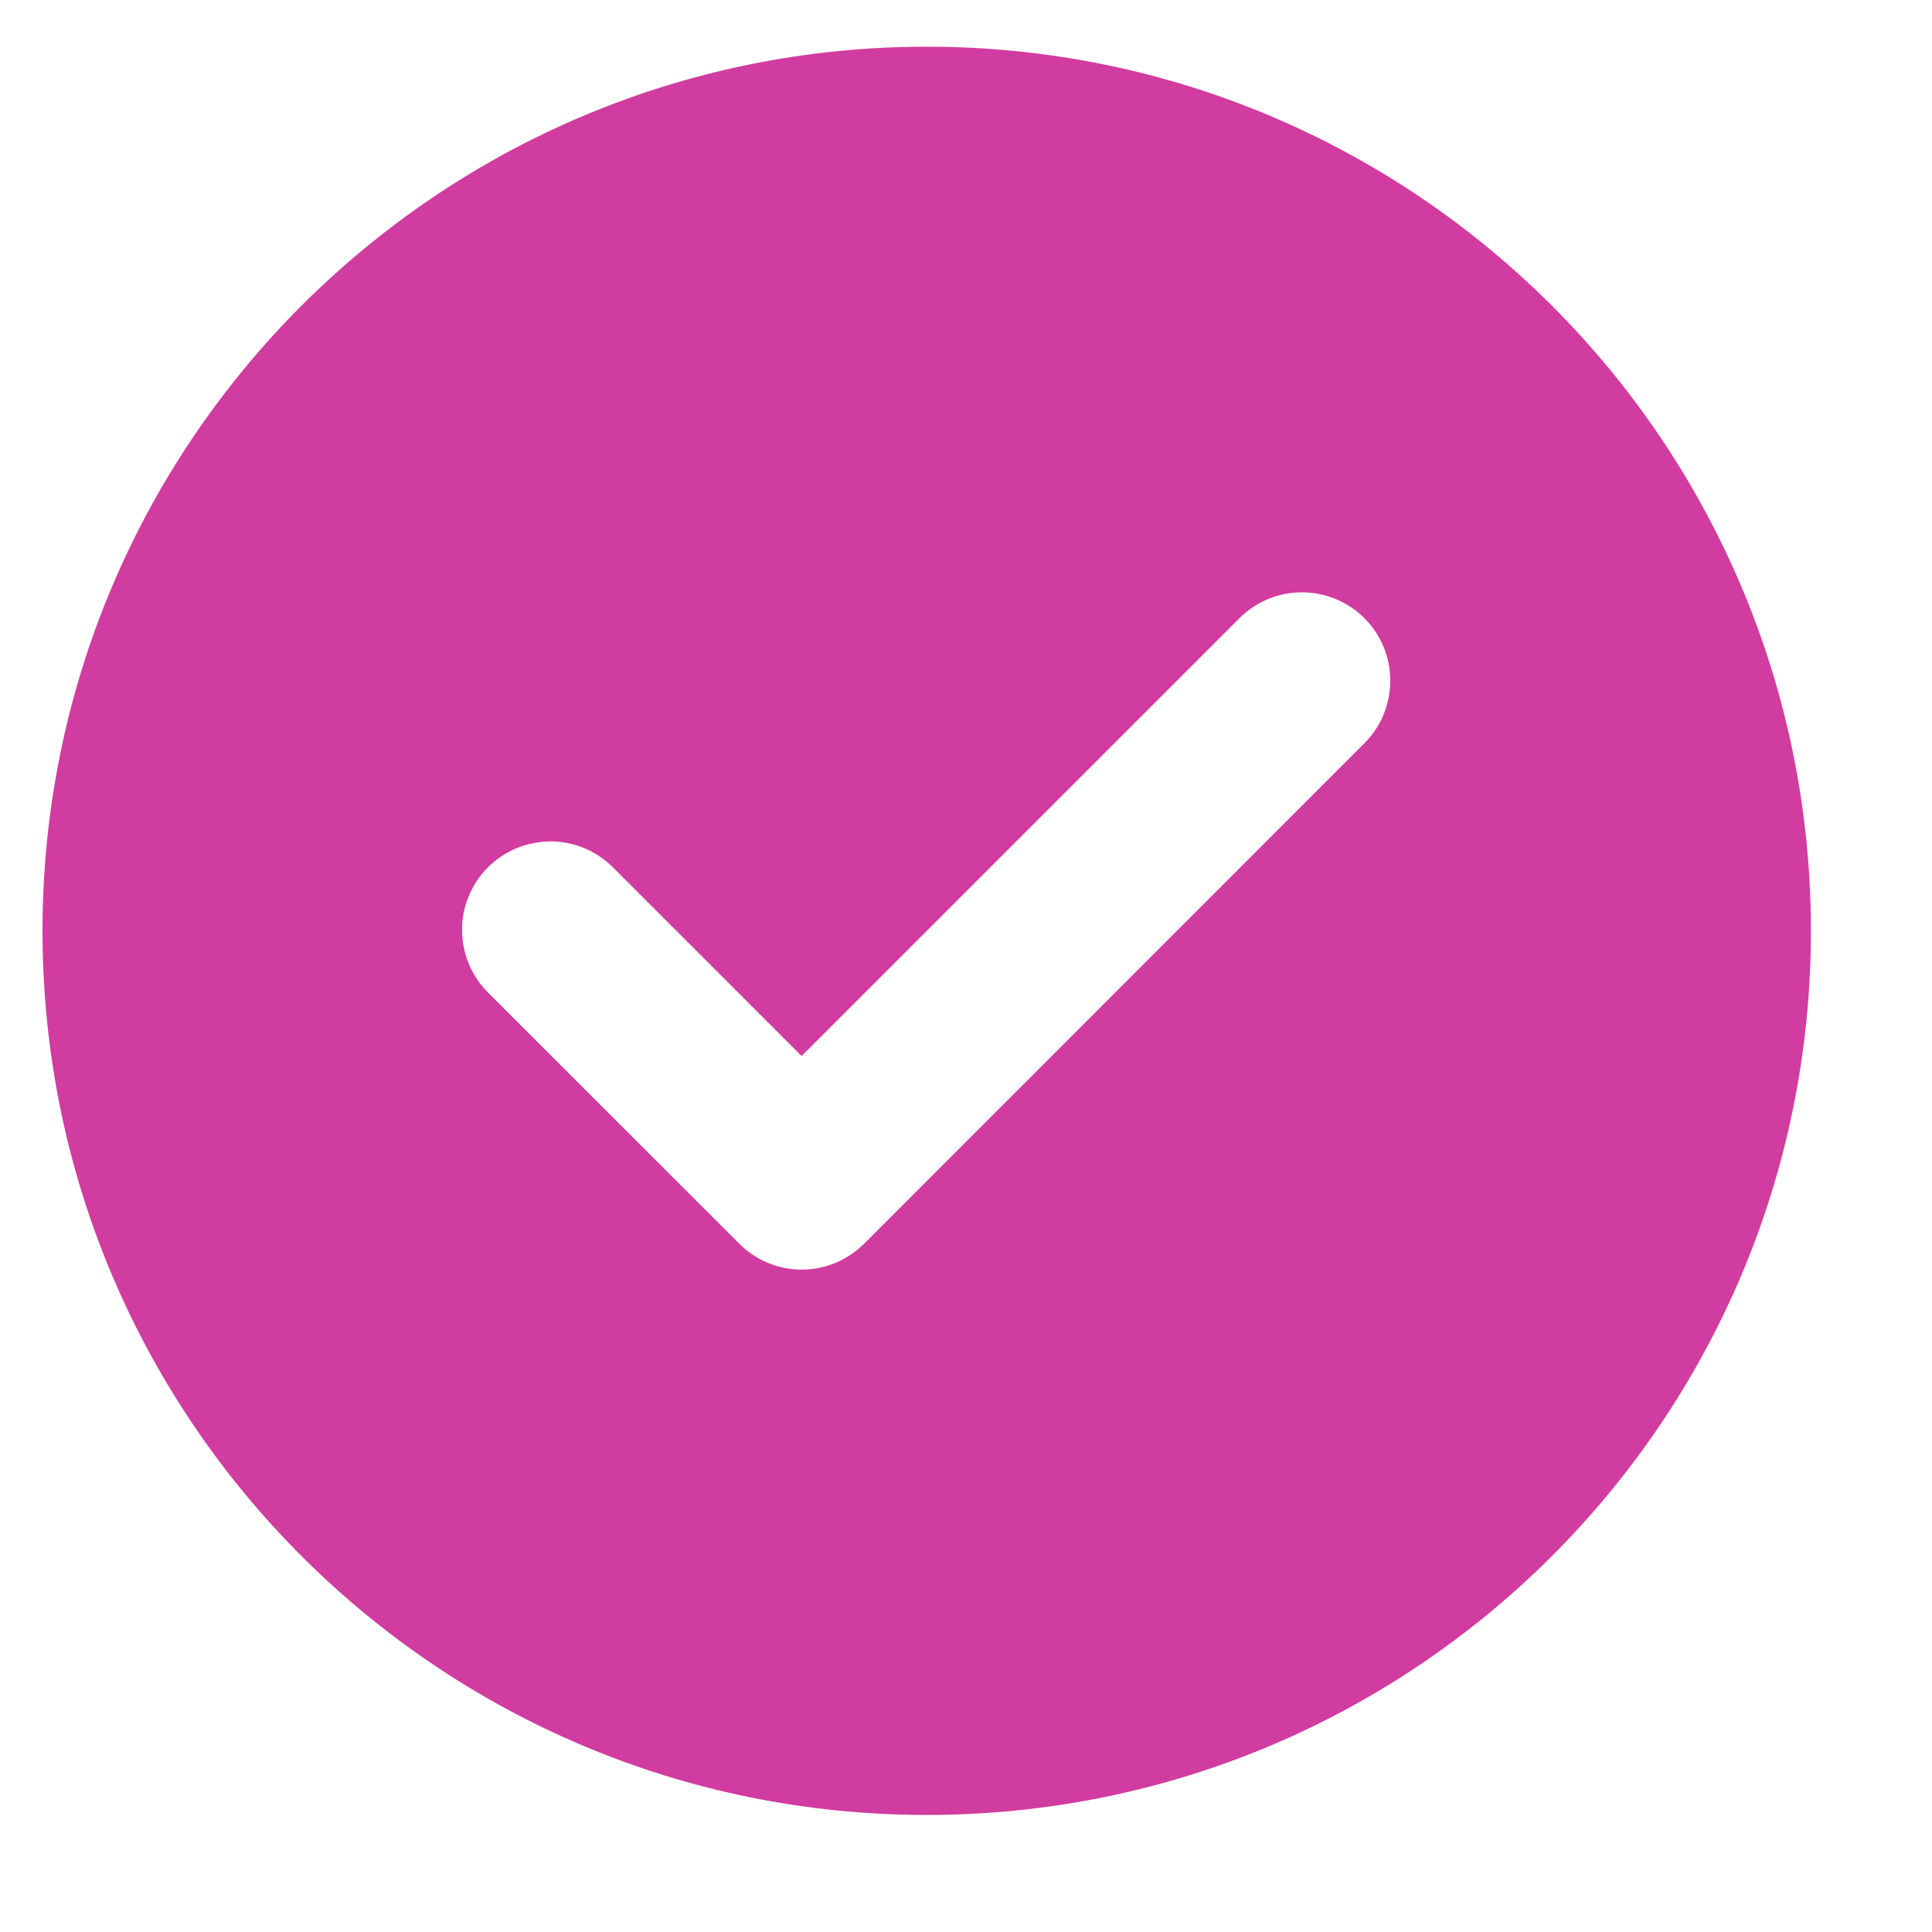 <?xml version="1.0" encoding="UTF-8" standalone="no"?><svg width='12' height='12' viewBox='0 0 12 12' fill='none' xmlns='http://www.w3.org/2000/svg'>
<path fill-rule='evenodd' clip-rule='evenodd' d='M5.756 11.273C8.789 11.273 11.248 8.815 11.248 5.782C11.248 2.749 8.789 0.29 5.756 0.29C2.723 0.29 0.264 2.749 0.264 5.782C0.264 8.815 2.723 11.273 5.756 11.273ZM7.698 3.84C7.801 3.737 7.941 3.679 8.086 3.679C8.232 3.679 8.372 3.737 8.475 3.84C8.578 3.944 8.636 4.083 8.635 4.229C8.635 4.375 8.577 4.515 8.474 4.617L5.37 7.722L5.368 7.724C5.317 7.775 5.256 7.816 5.19 7.844C5.123 7.871 5.051 7.886 4.979 7.886C4.907 7.886 4.836 7.871 4.769 7.844C4.702 7.816 4.642 7.775 4.591 7.724L4.589 7.722L3.037 6.171C2.985 6.12 2.943 6.059 2.914 5.992C2.886 5.925 2.87 5.853 2.87 5.78C2.869 5.707 2.883 5.635 2.911 5.568C2.938 5.5 2.979 5.439 3.031 5.387C3.082 5.336 3.144 5.295 3.211 5.267C3.279 5.24 3.351 5.226 3.424 5.226C3.497 5.227 3.569 5.242 3.636 5.271C3.703 5.3 3.763 5.342 3.814 5.394L4.979 6.559L7.698 3.84V3.84Z' fill='#D13CA0'/>
</svg>
